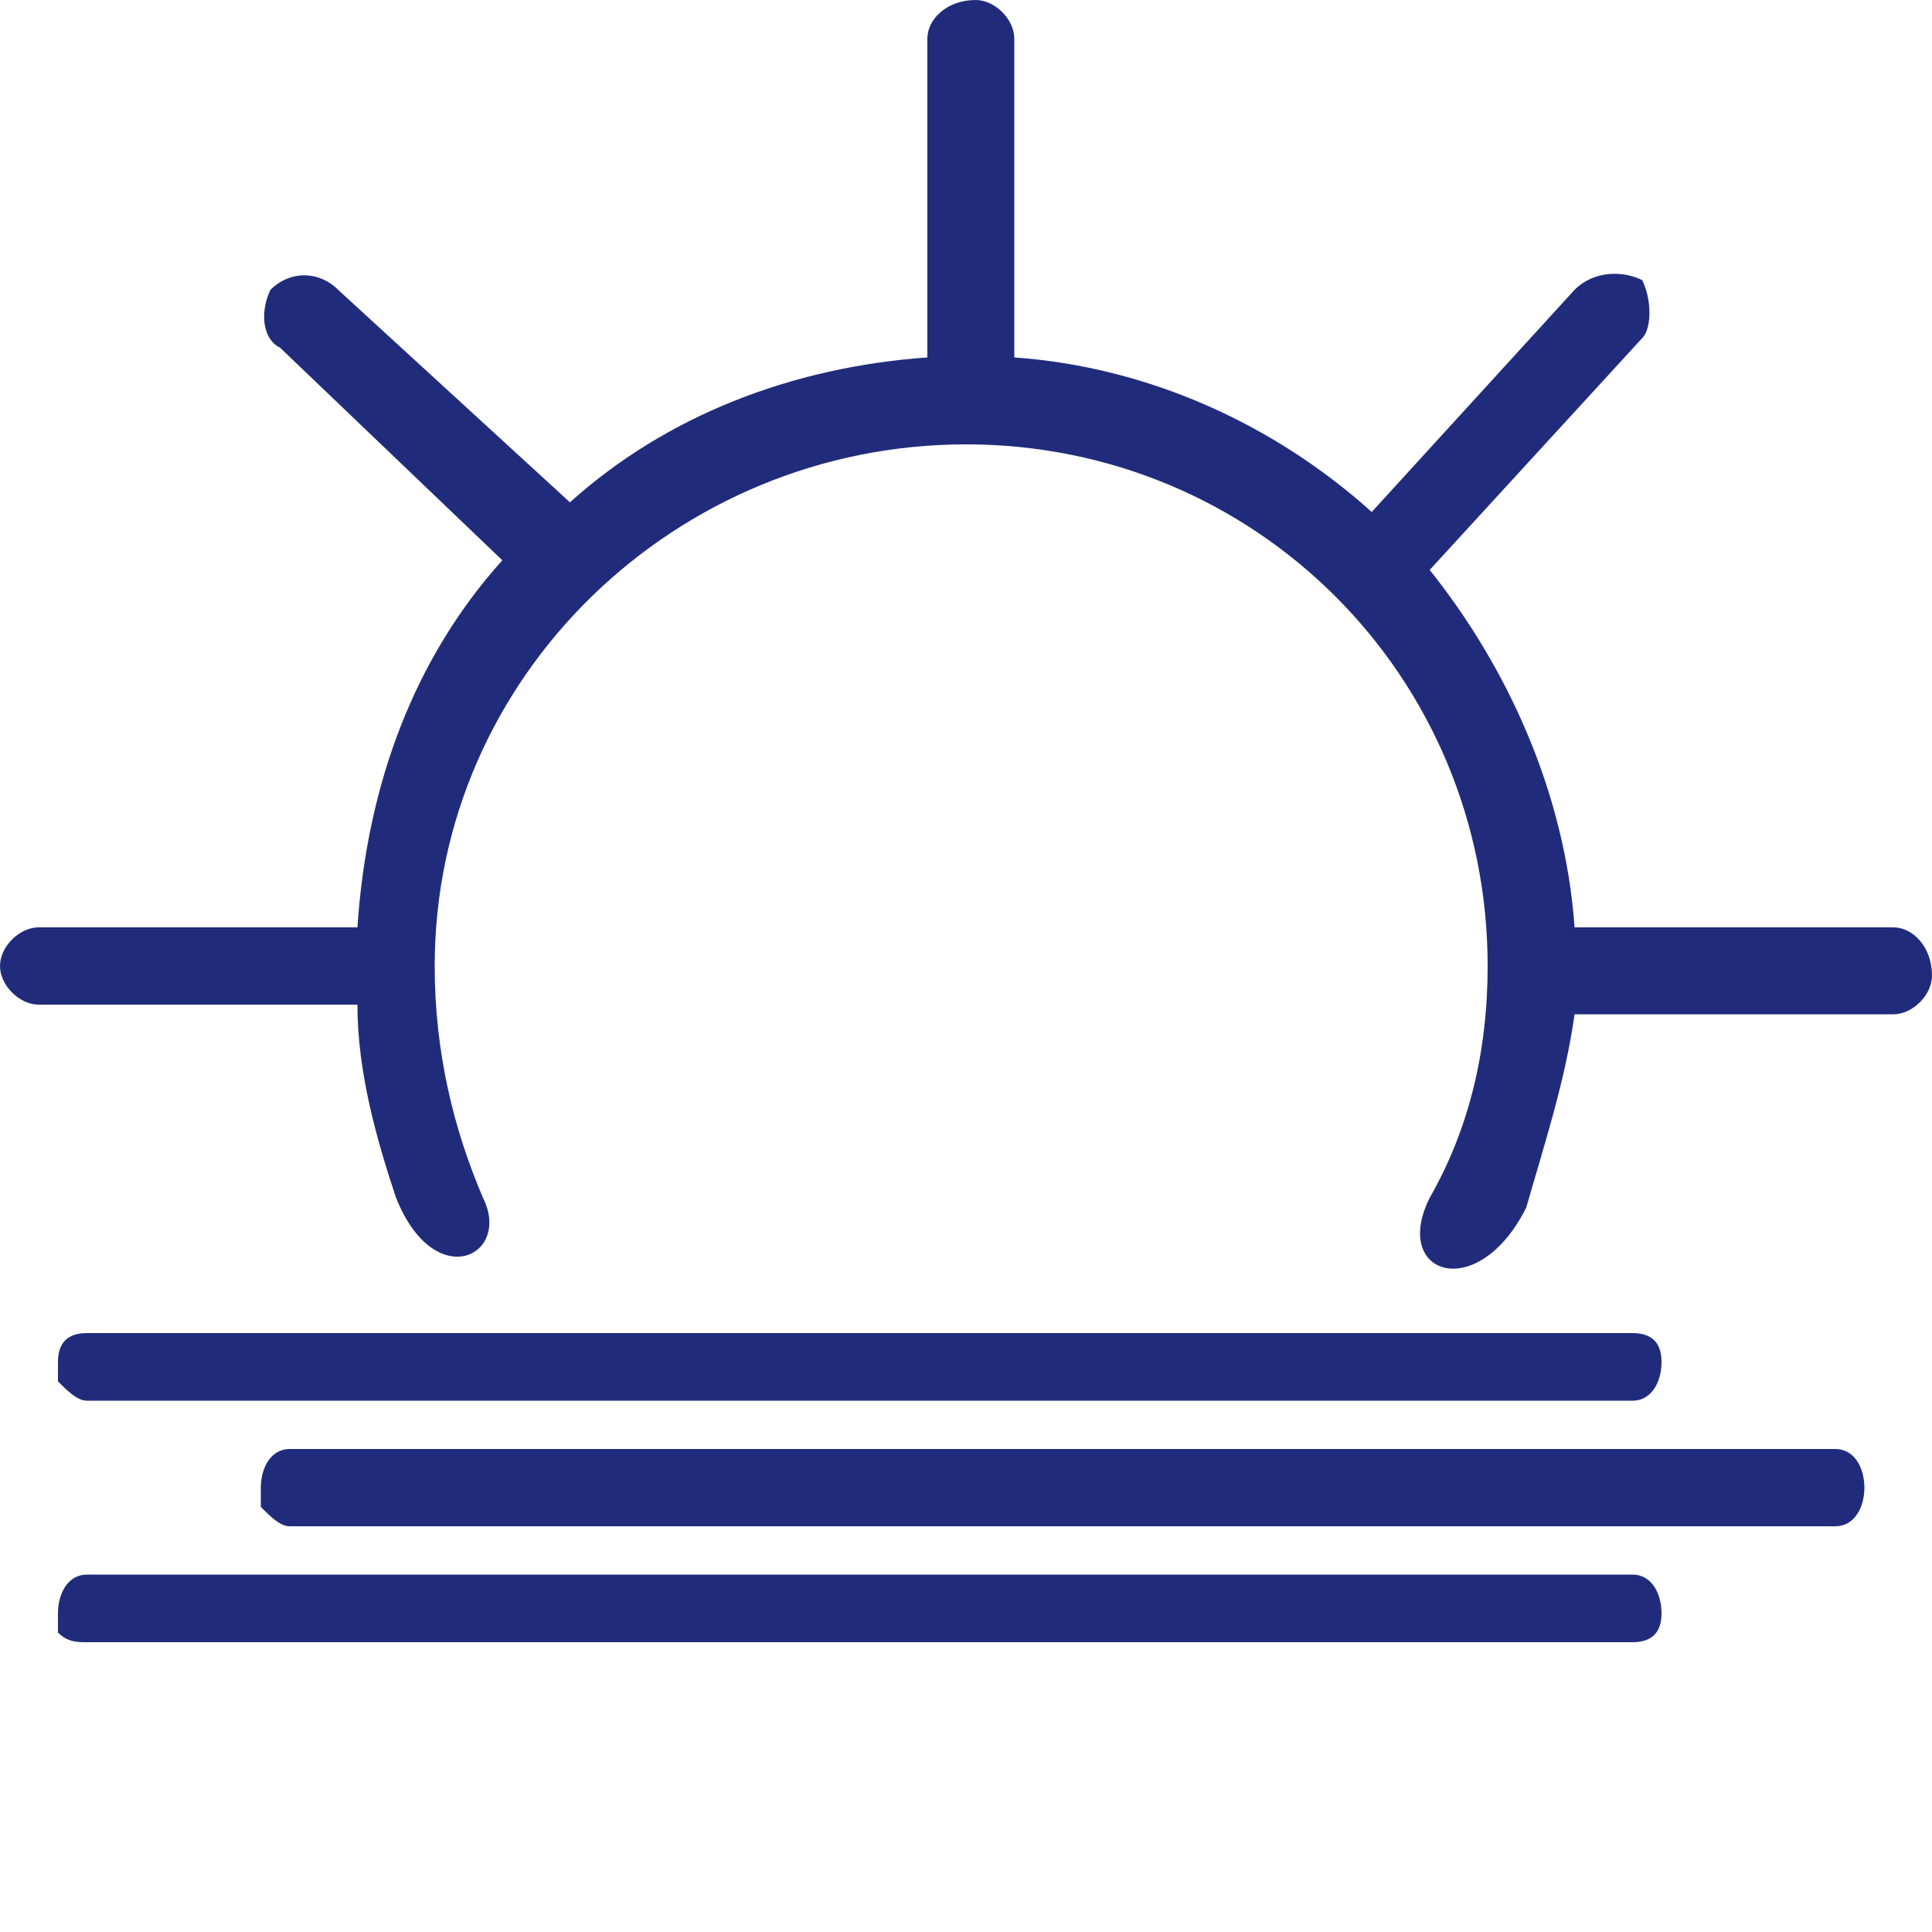 <?xml version="1.0" encoding="UTF-8"?>
<!DOCTYPE svg PUBLIC "-//W3C//DTD SVG 1.1//EN" "http://www.w3.org/Graphics/SVG/1.1/DTD/svg11.dtd">
<!-- Creator: CorelDRAW X7 -->
<svg xmlns="http://www.w3.org/2000/svg" xml:space="preserve" width="200px" height="200px" version="1.1" style="shape-rendering:geometricPrecision; text-rendering:geometricPrecision; image-rendering:optimizeQuality; fill-rule:evenodd; clip-rule:evenodd"
viewBox="0 0 200 200"
 xmlns:xlink="http://www.w3.org/1999/xlink">
 <defs>
  <style type="text/css">
   <![CDATA[
    .fil0 {fill:#202c7b}
   ]]>
  </style>
 </defs>
 <g id="Layer_x0020_1">
  <g id="_2735306097776">
   <path class="fil0" d="M150 145l-141 0c-1,0 -2,-1 -3,-2 0,0 0,-1 0,-2 0,-2 1,-3 3,-3l140 0 20 0c2,0 3,1 3,3 0,2 -1,4 -3,4l-19 0z"/>
   <path class="fil0" d="M171 158l-141 0c-1,0 -2,-1 -3,-2 0,-1 0,-1 0,-2 0,-2 1,-4 3,-4l140 0 20 0c2,0 3,2 3,4 0,2 -1,4 -3,4l-19 0z"/>
   <path class="fil0" d="M150 170l-141 0c-1,0 -2,0 -3,-1 0,-1 0,-2 0,-2 0,-2 1,-4 3,-4l140 0 20 0c2,0 3,2 3,4 0,2 -1,3 -3,3l-19 0z"/>
  </g>
 </g>
 <g id="Layer_x0020_2">
  <path class="fil0" d="M50 124c3,6 -5,10 -9,0 -2,-6 -4,-13 -4,-20l-33 0c-2,0 -4,-2 -4,-4 0,-2 2,-4 4,-4l33 0c1,-15 6,-28 15,-38l-23 -22c-2,-1 -2,-4 -1,-6 2,-2 5,-2 7,0l24 22c10,-9 23,-14 37,-15l0 -33c0,-2 2,-4 5,-4 2,0 4,2 4,4l0 33c14,1 27,7 37,16 0,0 0,0 0,0l21 -23c2,-2 5,-2 7,-1 1,2 1,5 0,6l-22 24c0,0 0,0 0,0 8,10 14,23 15,37 0,0 0,0 0,0l33 0c2,0 4,2 4,5 0,2 -2,4 -4,4l-33 0c0,0 0,0 0,0 -1,7 -3,13 -5,20 -5,10 -14,7 -10,-1 4,-7 6,-15 6,-24 0,-30 -24,-54 -54,-54 -30,0 -55,24 -55,54 0,9 2,17 5,24z"/>
 </g>
</svg>
